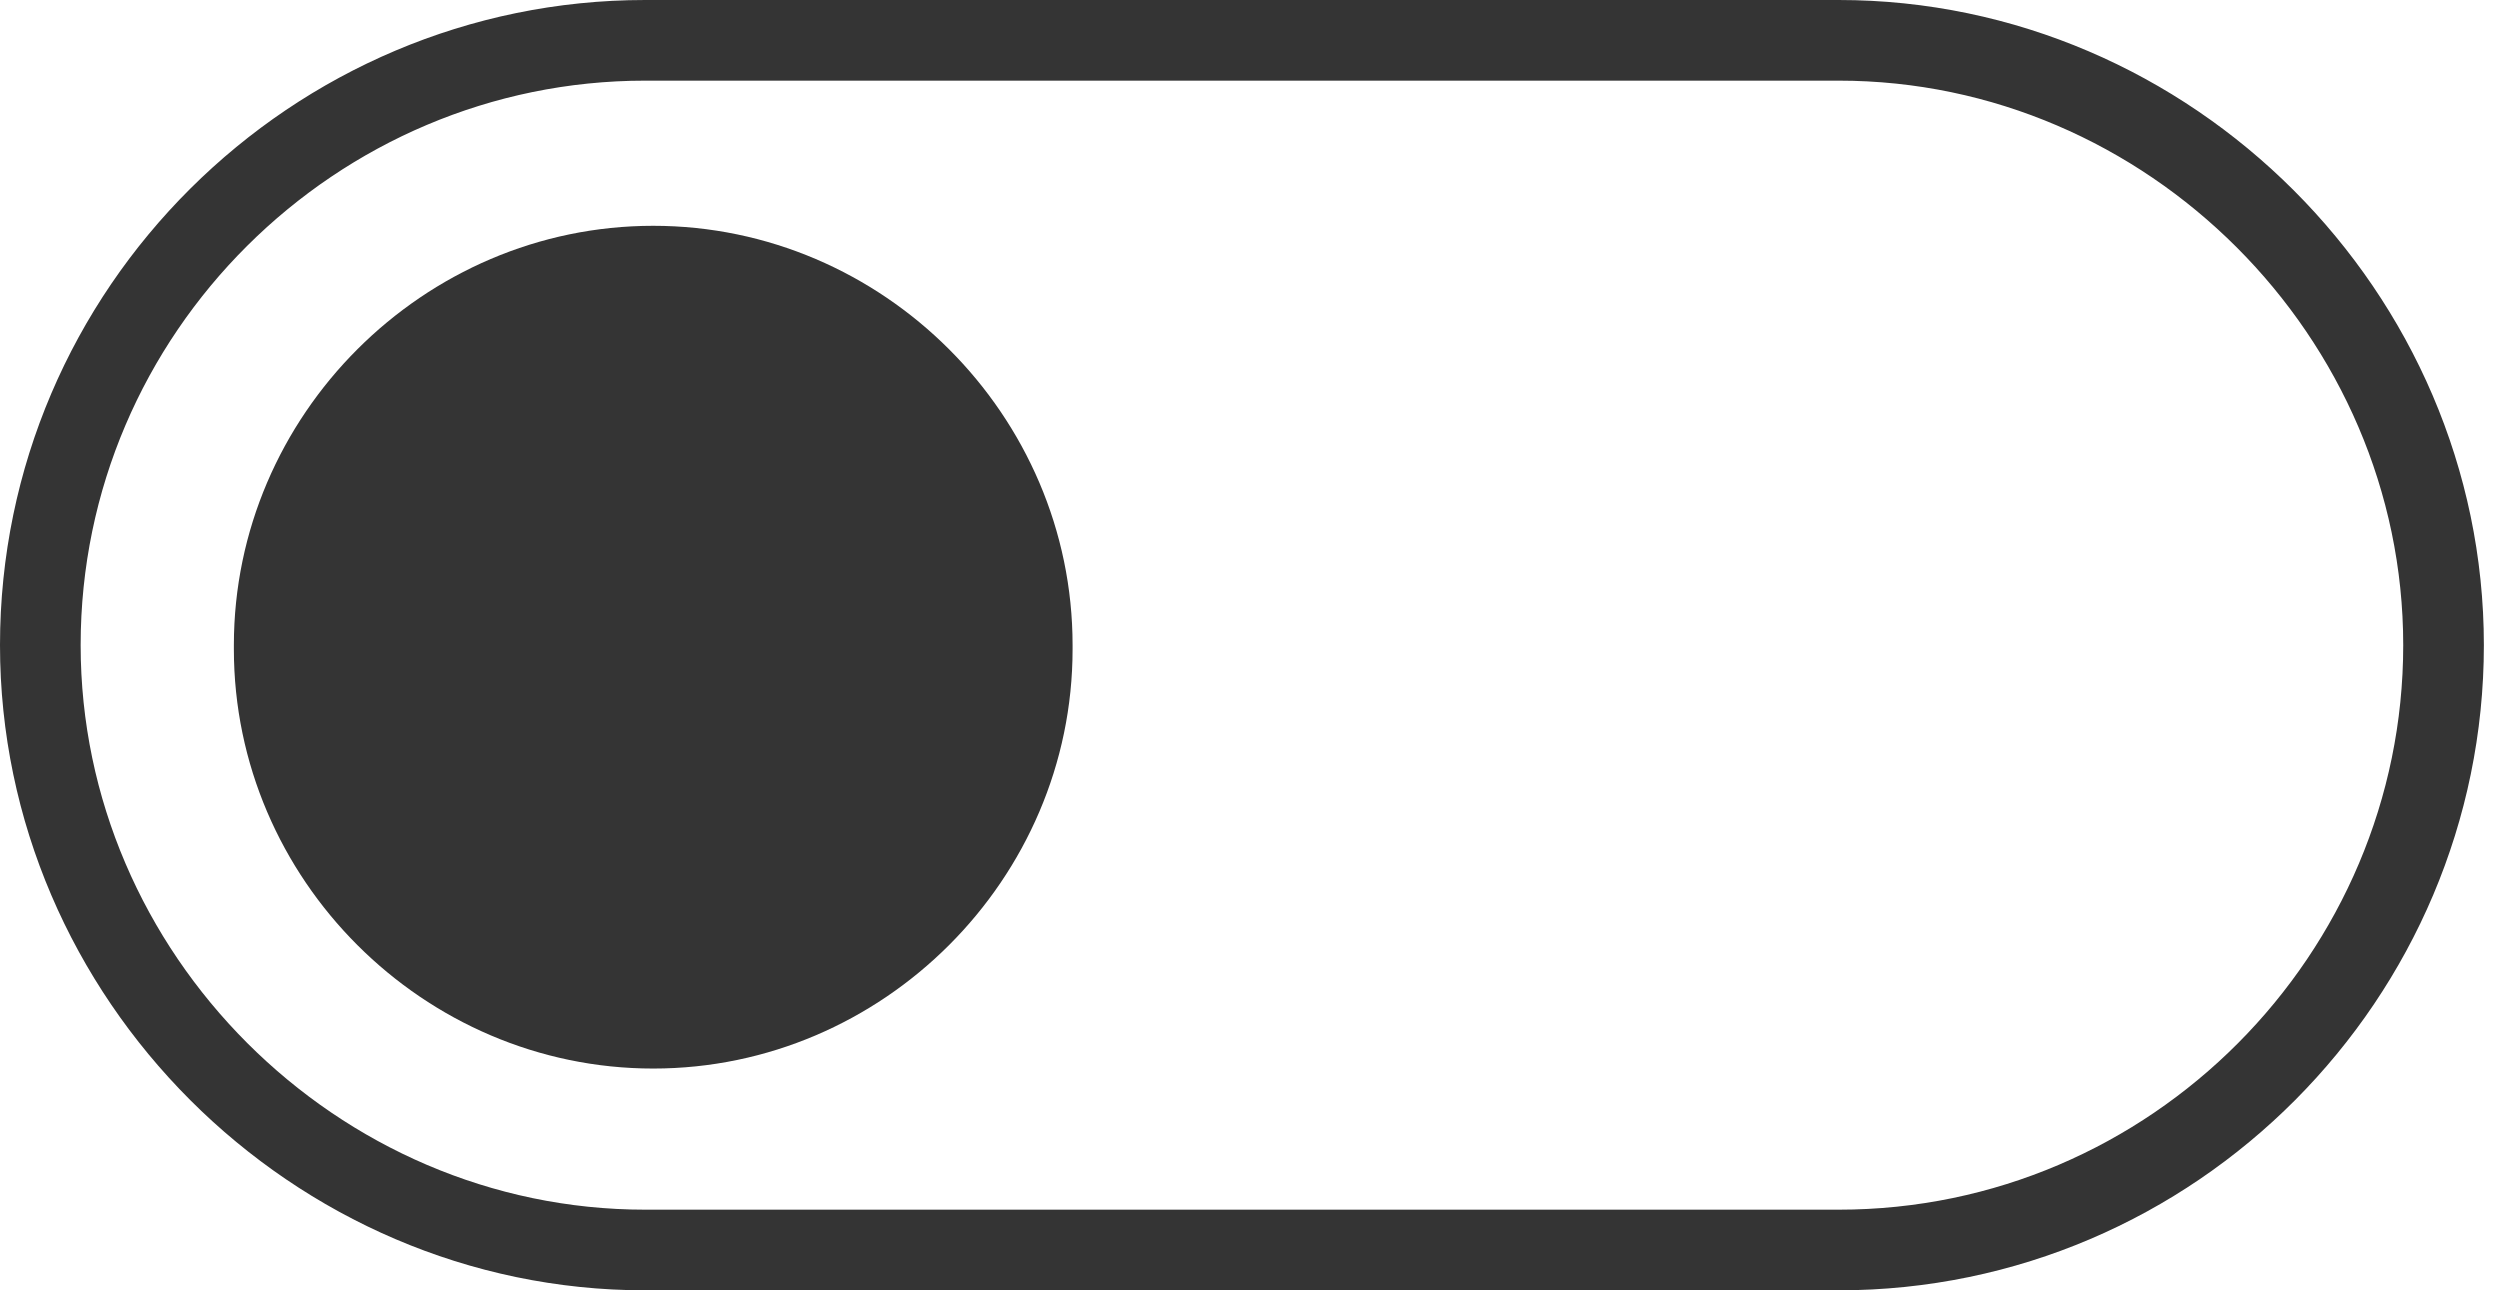 <svg width="62" height="32" viewBox="0 0 62 32" fill="none" xmlns="http://www.w3.org/2000/svg">
<path d="M45.6 31H16C7.8 31 1 24.2 1 16C1 7.7 7.8 1 16 1H45.6C53.8 1 60.6 7.8 60.6 16C60.6 24.2 53.9 31 45.6 31Z" stroke="#343434" stroke-width="2" stroke-miterlimit="10"/>
<path d="M16.2 26.5C10.5 26.5 5.8 21.8 5.8 16.1V16C5.8 10.3 10.5 5.6 16.2 5.6C21.9 5.6 26.6 10.3 26.6 16V16.1C26.6 21.8 21.9 26.5 16.2 26.5Z" fill="#343434"/>
</svg>
